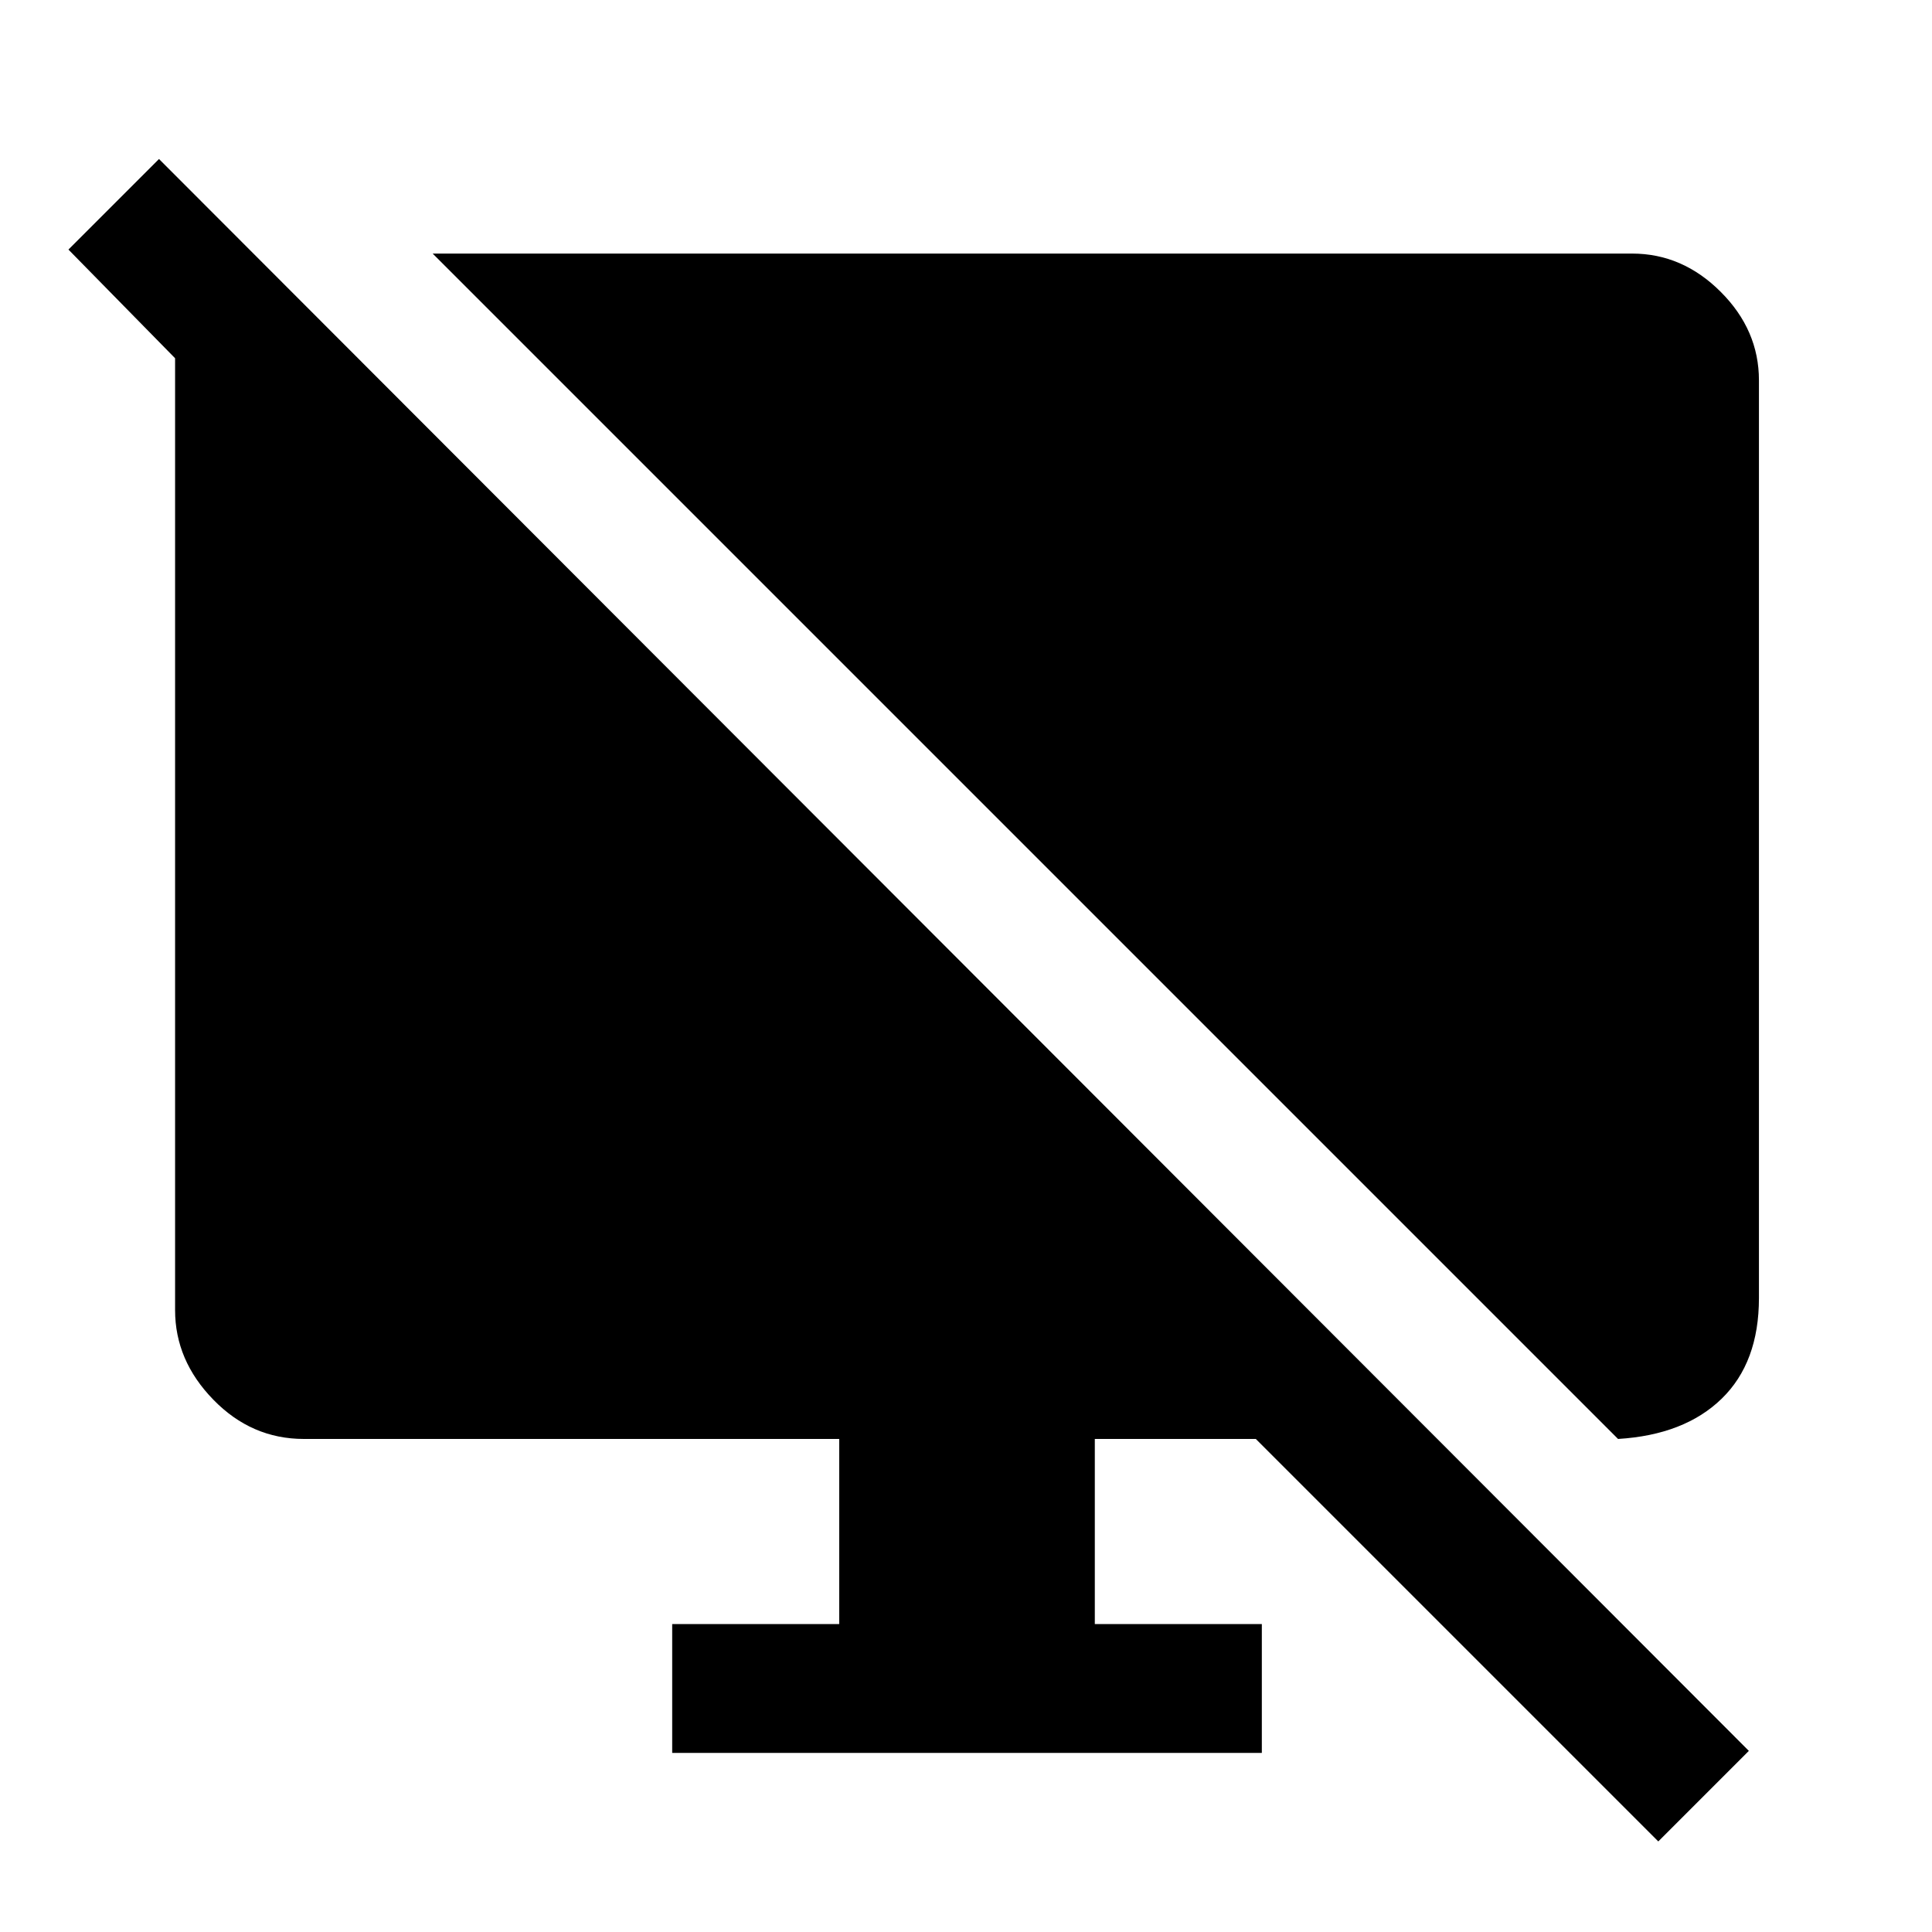 <svg xmlns="http://www.w3.org/2000/svg" height="40" width="40"><path d="M33.5 29.792 8.958 5.25H33.792Q34.833 5.25 35.625 6.042Q36.417 6.833 36.417 7.875V26.875Q36.417 28.208 35.646 28.958Q34.875 29.708 33.5 29.792ZM34.333 38.125 26 29.792H22.667V33.625H26.125V36.292H13.917V33.625H17.375V29.792H6.292Q5.208 29.792 4.417 28.979Q3.625 28.167 3.625 27.125V7.417L1.417 5.167L3.292 3.292L36.208 36.25Z"/></svg>